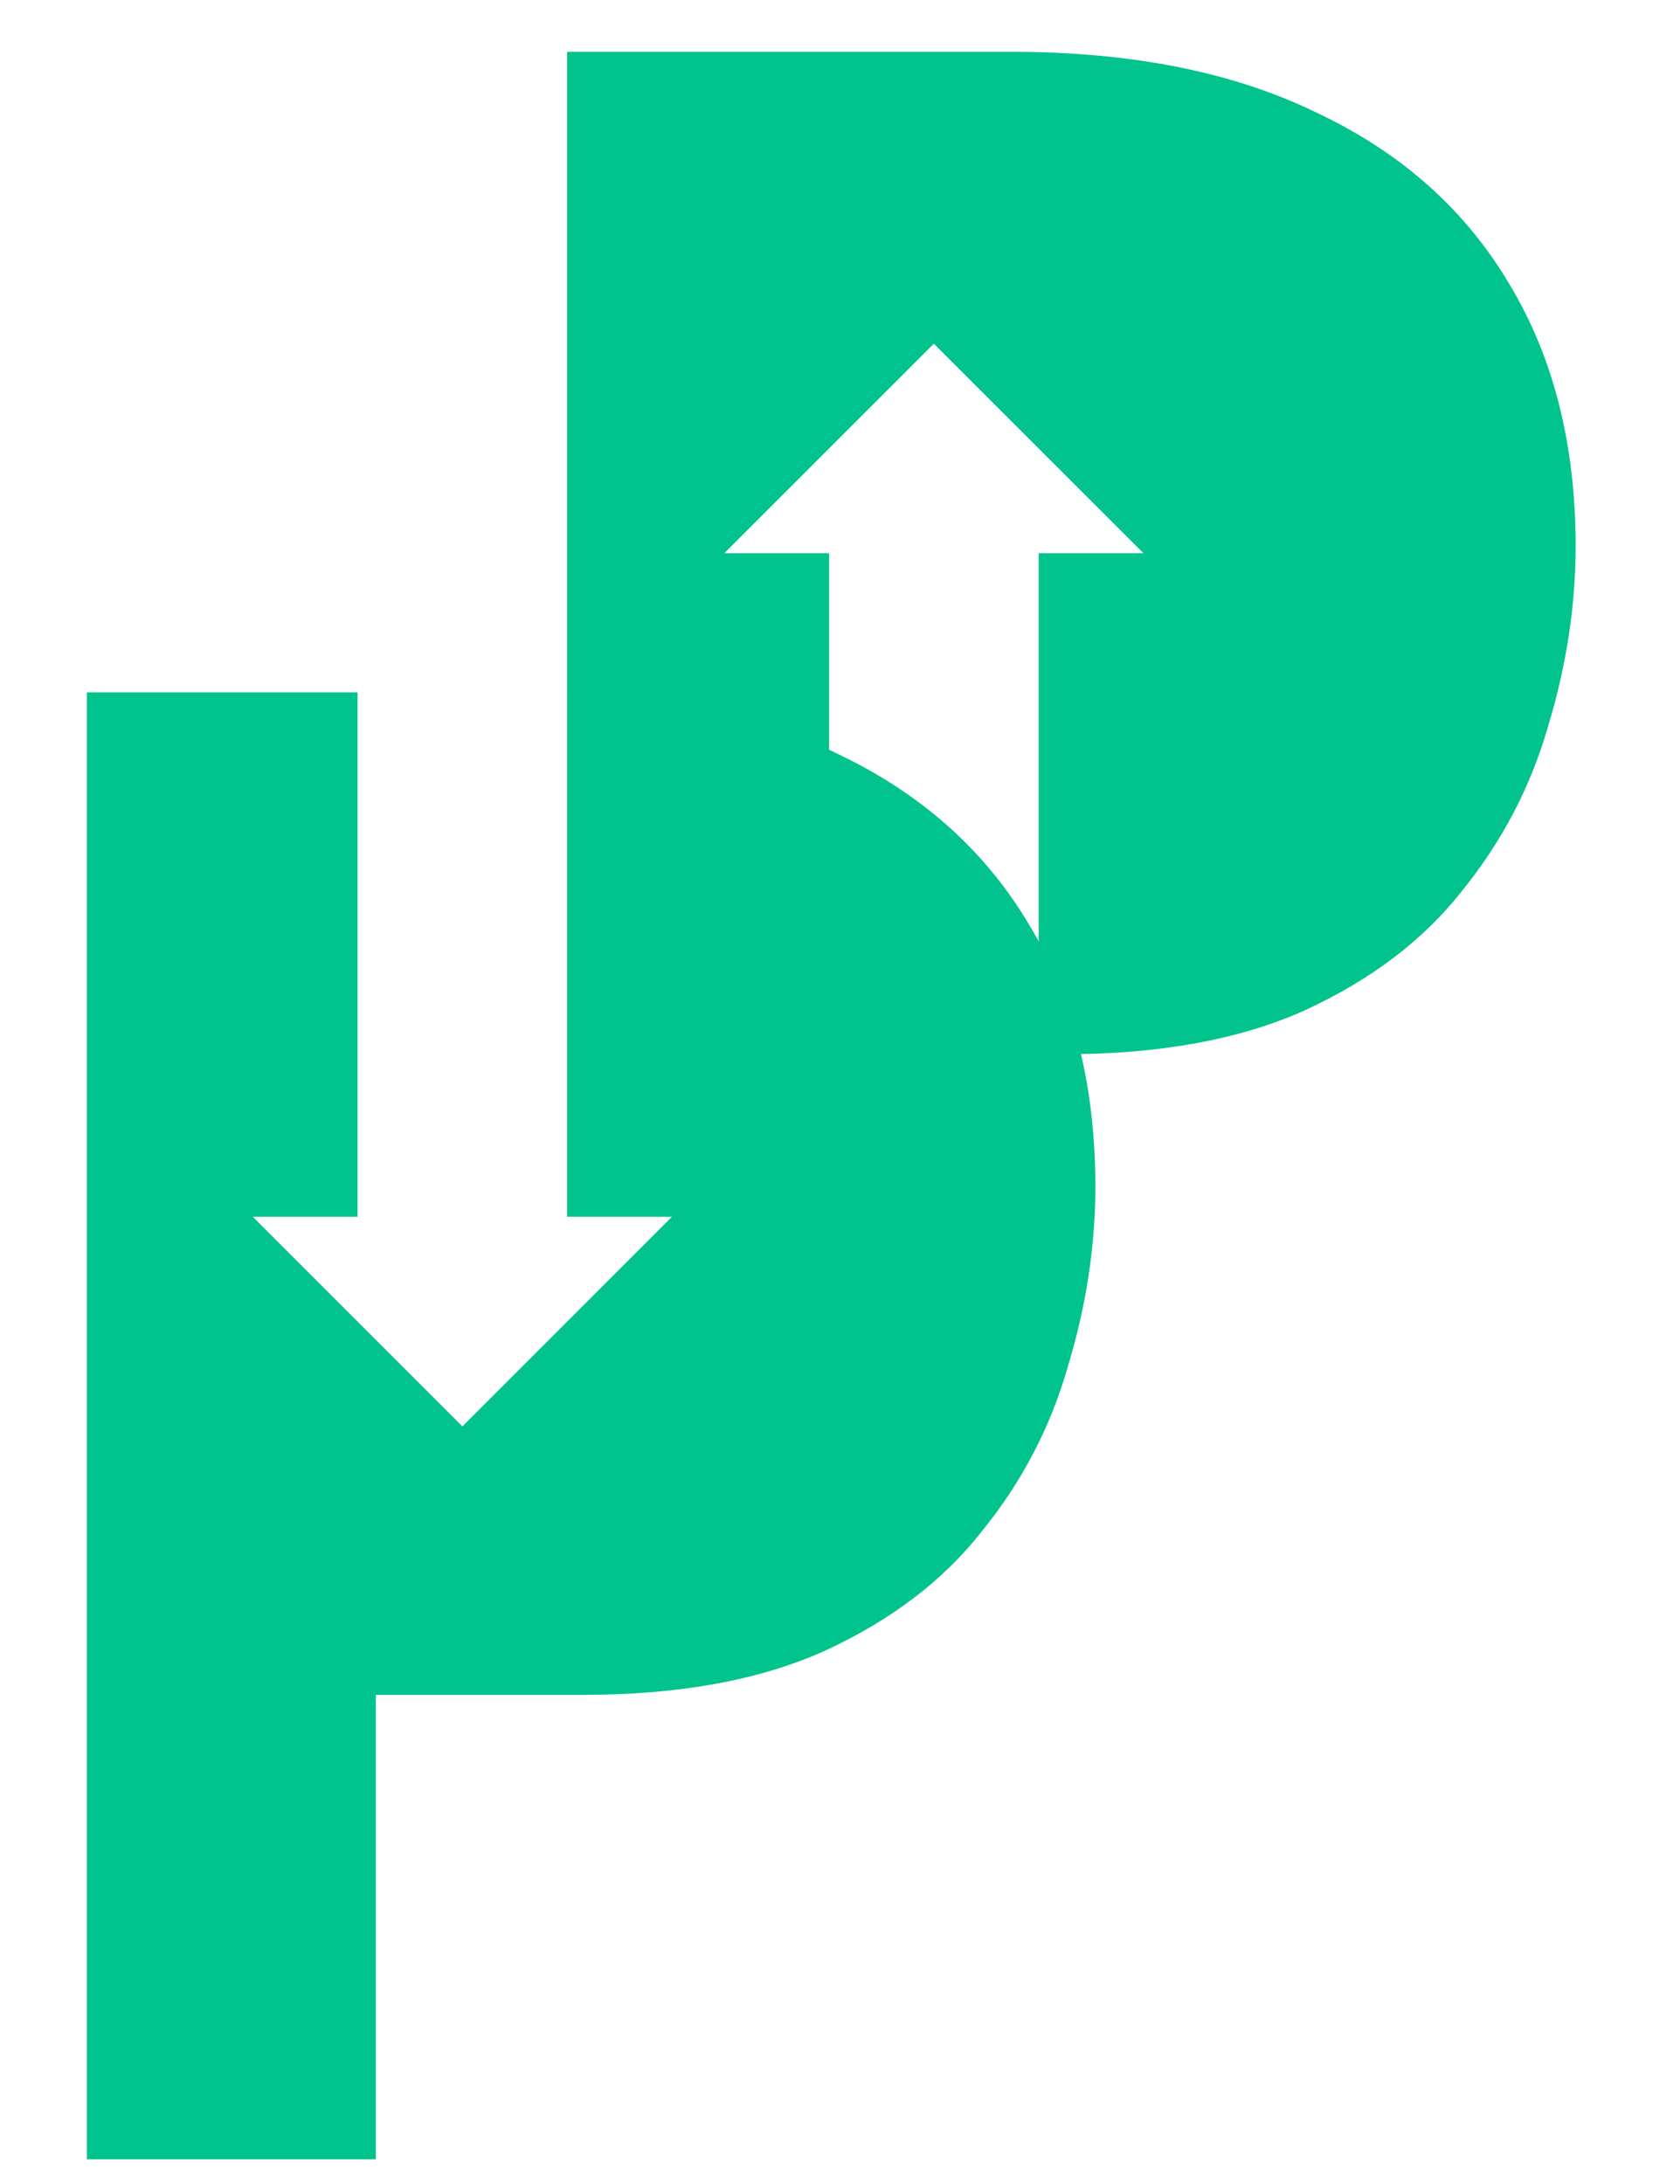 <svg width="20" height="26" viewBox="0 0 20 29" fill="none" xmlns="http://www.w3.org/2000/svg">
<path fill-rule="evenodd" clip-rule="evenodd" d="M16.354 1.508C15.243 0.961 13.884 0.688 12.279 0.688H6.377V16.137H10.214V16.042H10.087C10.026 16.042 9.967 16.017 9.923 15.974C9.88 15.931 9.855 15.872 9.855 15.81V7.346H8.464L11.246 4.564L14.029 7.346H12.638V13.999H12.967C14.237 13.999 15.305 13.805 16.169 13.417C17.051 13.011 17.748 12.482 18.26 11.829C18.789 11.176 19.168 10.453 19.398 9.659C19.645 8.847 19.768 8.045 19.768 7.251C19.768 5.91 19.477 4.754 18.895 3.784C18.313 2.796 17.466 2.037 16.354 1.508Z" fill="#01C38E"/>
<path fill-rule="evenodd" clip-rule="evenodd" d="M6.377 16.157H7.768L4.986 18.94L2.203 16.157H3.594V9.194H0V28.672H3.837V22.505H6.59C7.86 22.505 8.927 22.311 9.792 21.923C10.674 21.517 11.371 20.988 11.882 20.335C12.412 19.683 12.791 18.959 13.02 18.165C13.267 17.354 13.391 16.551 13.391 15.757C13.391 14.416 13.1 13.261 12.518 12.29C11.935 11.302 11.088 10.543 9.977 10.014C8.977 9.522 7.777 9.251 6.377 9.202V16.157Z" fill="#01C38E"/>
</svg>
